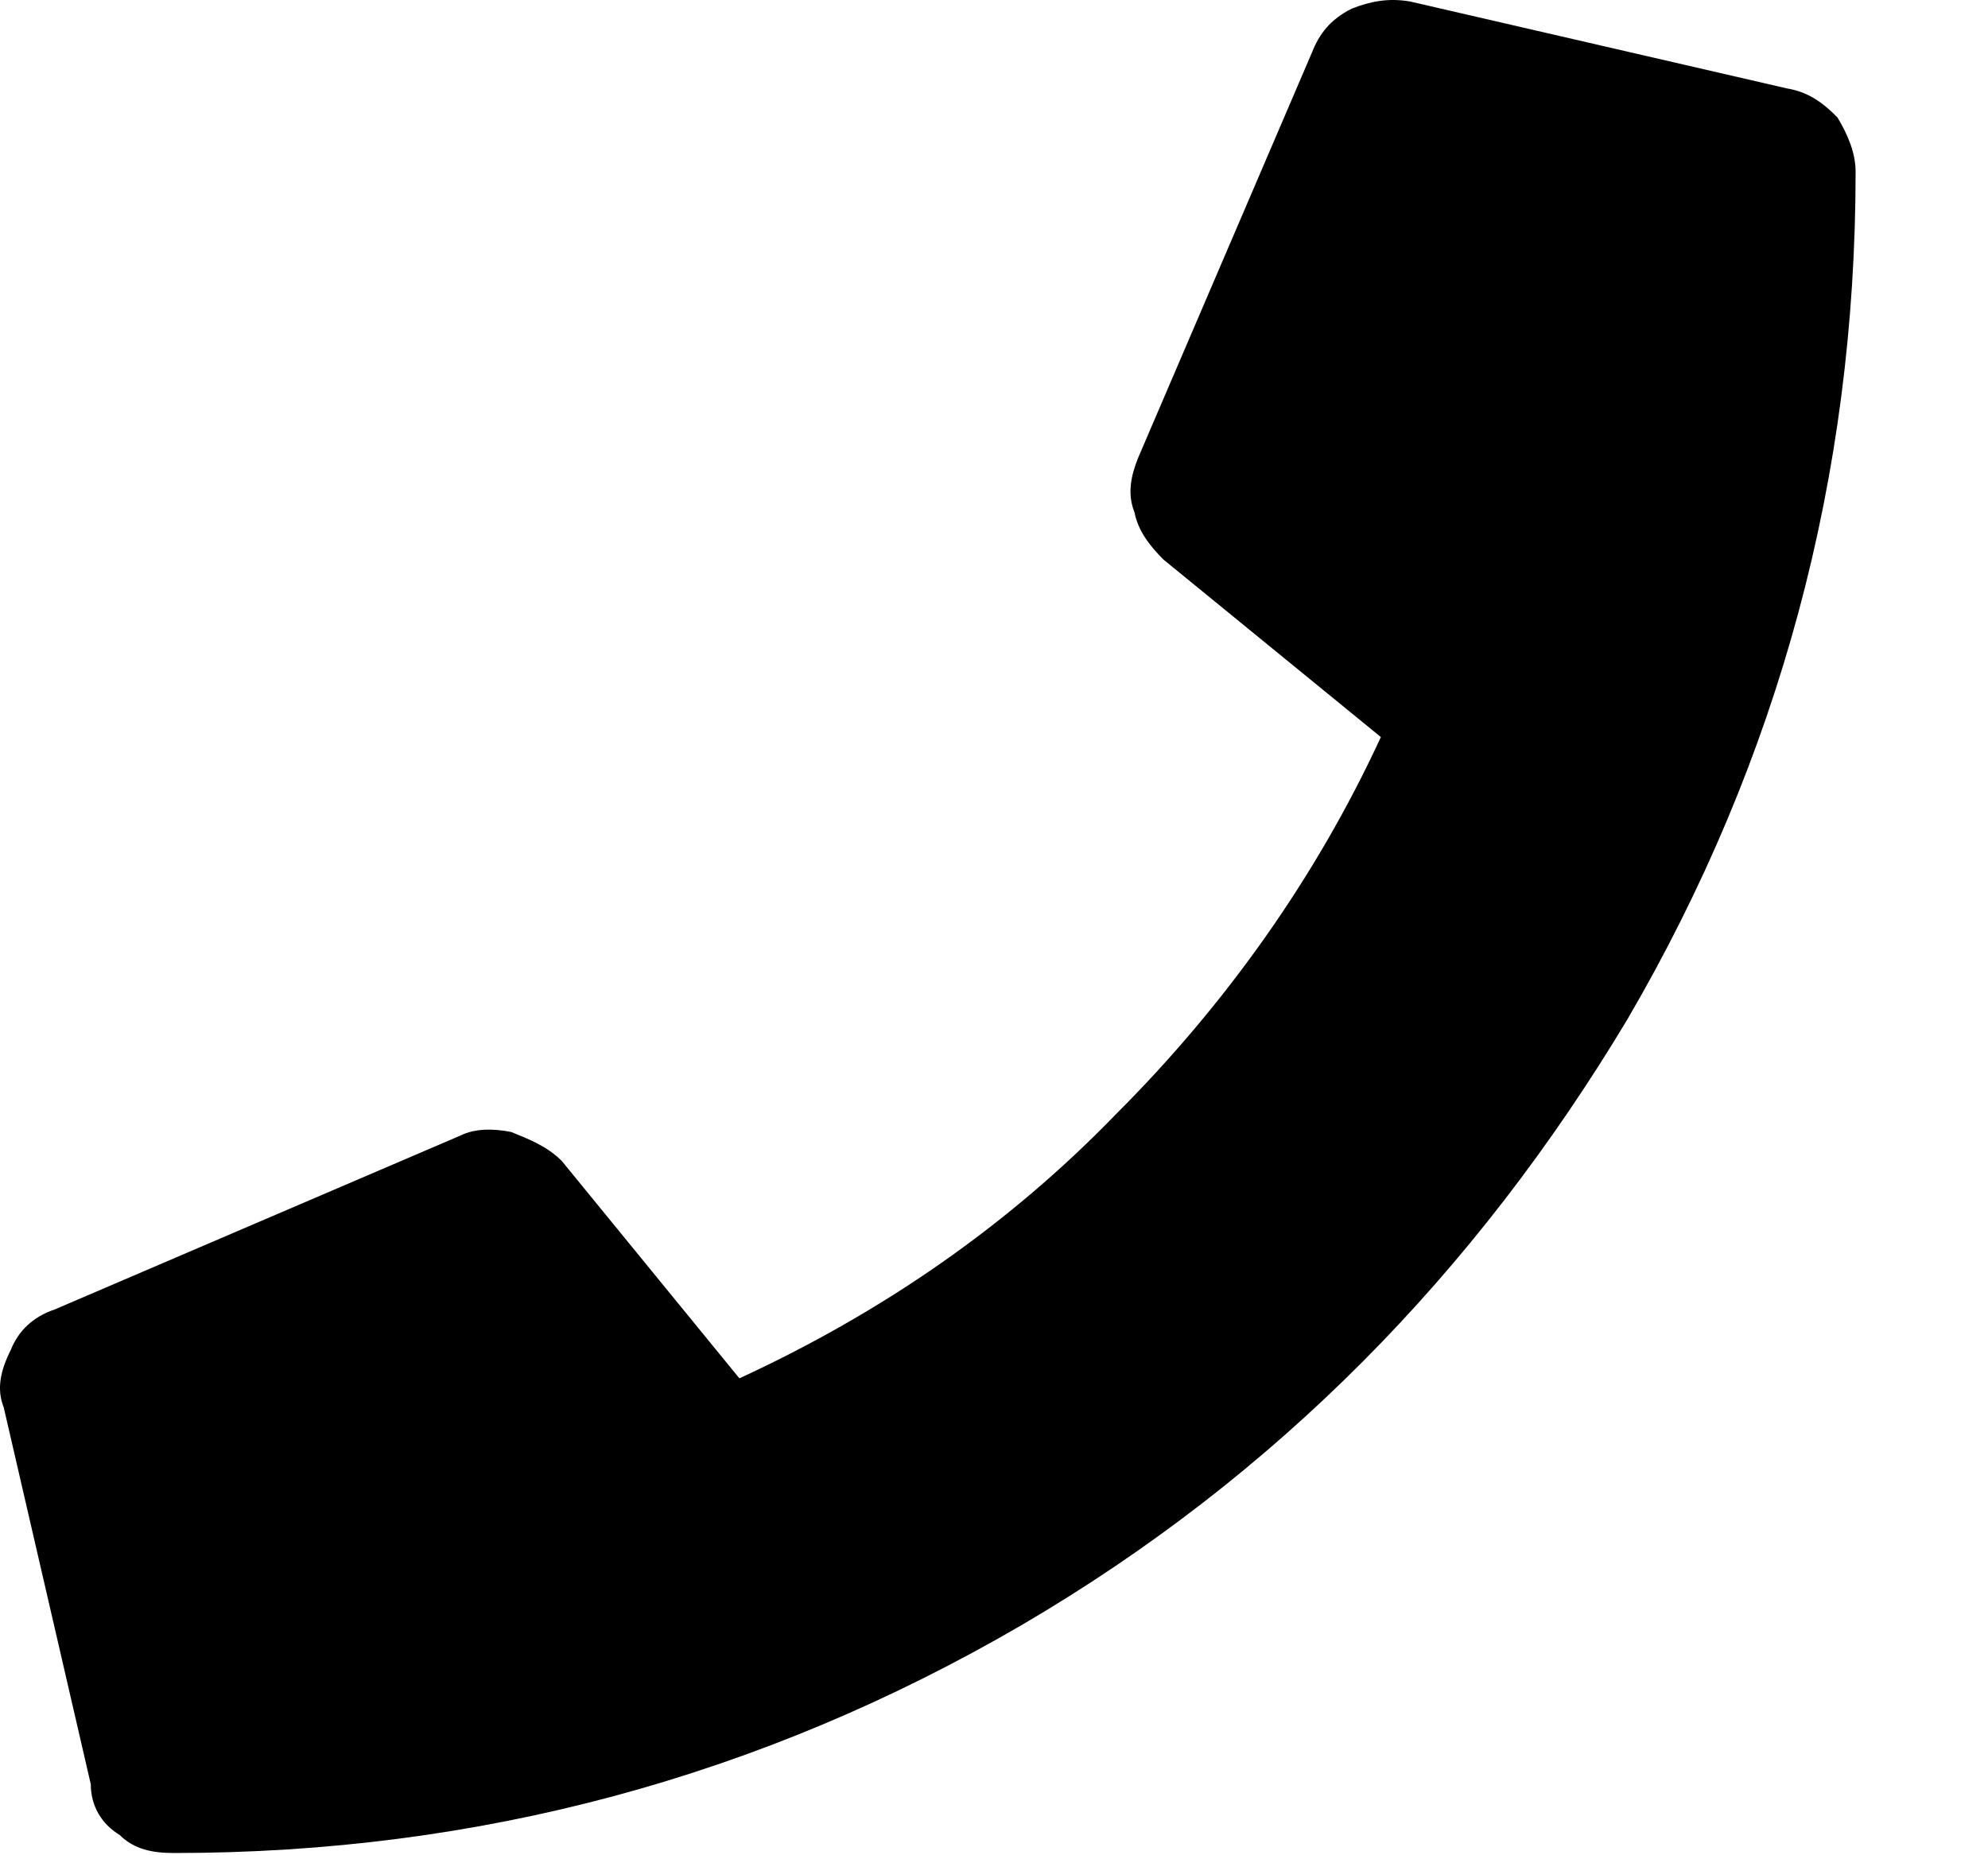 <svg width="15" height="14" viewBox="0 0 15 14" fill="none" xmlns="http://www.w3.org/2000/svg">
<path d="M13.482 0.667C13.646 0.694 13.755 0.776 13.864 0.886C13.946 1.022 14.001 1.159 14.001 1.296C14.001 3.593 13.427 5.726 12.278 7.694C11.13 9.608 9.626 11.14 7.712 12.261C5.743 13.409 3.61 13.983 1.314 13.983C1.15 13.983 1.013 13.956 0.903 13.847C0.767 13.765 0.685 13.628 0.685 13.464L0.028 10.62C-0.026 10.483 0.001 10.347 0.083 10.183C0.138 10.046 0.247 9.937 0.411 9.882L3.474 8.569C3.583 8.515 3.72 8.515 3.857 8.542C3.993 8.597 4.13 8.651 4.239 8.761L5.579 10.401C6.646 9.909 7.603 9.253 8.423 8.405C9.243 7.585 9.927 6.628 10.419 5.562L8.778 4.222C8.669 4.112 8.587 4.003 8.56 3.866C8.505 3.729 8.532 3.593 8.587 3.456L9.9 0.394C9.954 0.257 10.036 0.147 10.2 0.065C10.337 0.011 10.474 -0.017 10.638 0.011L13.482 0.667Z" fill="black"/>
</svg>
